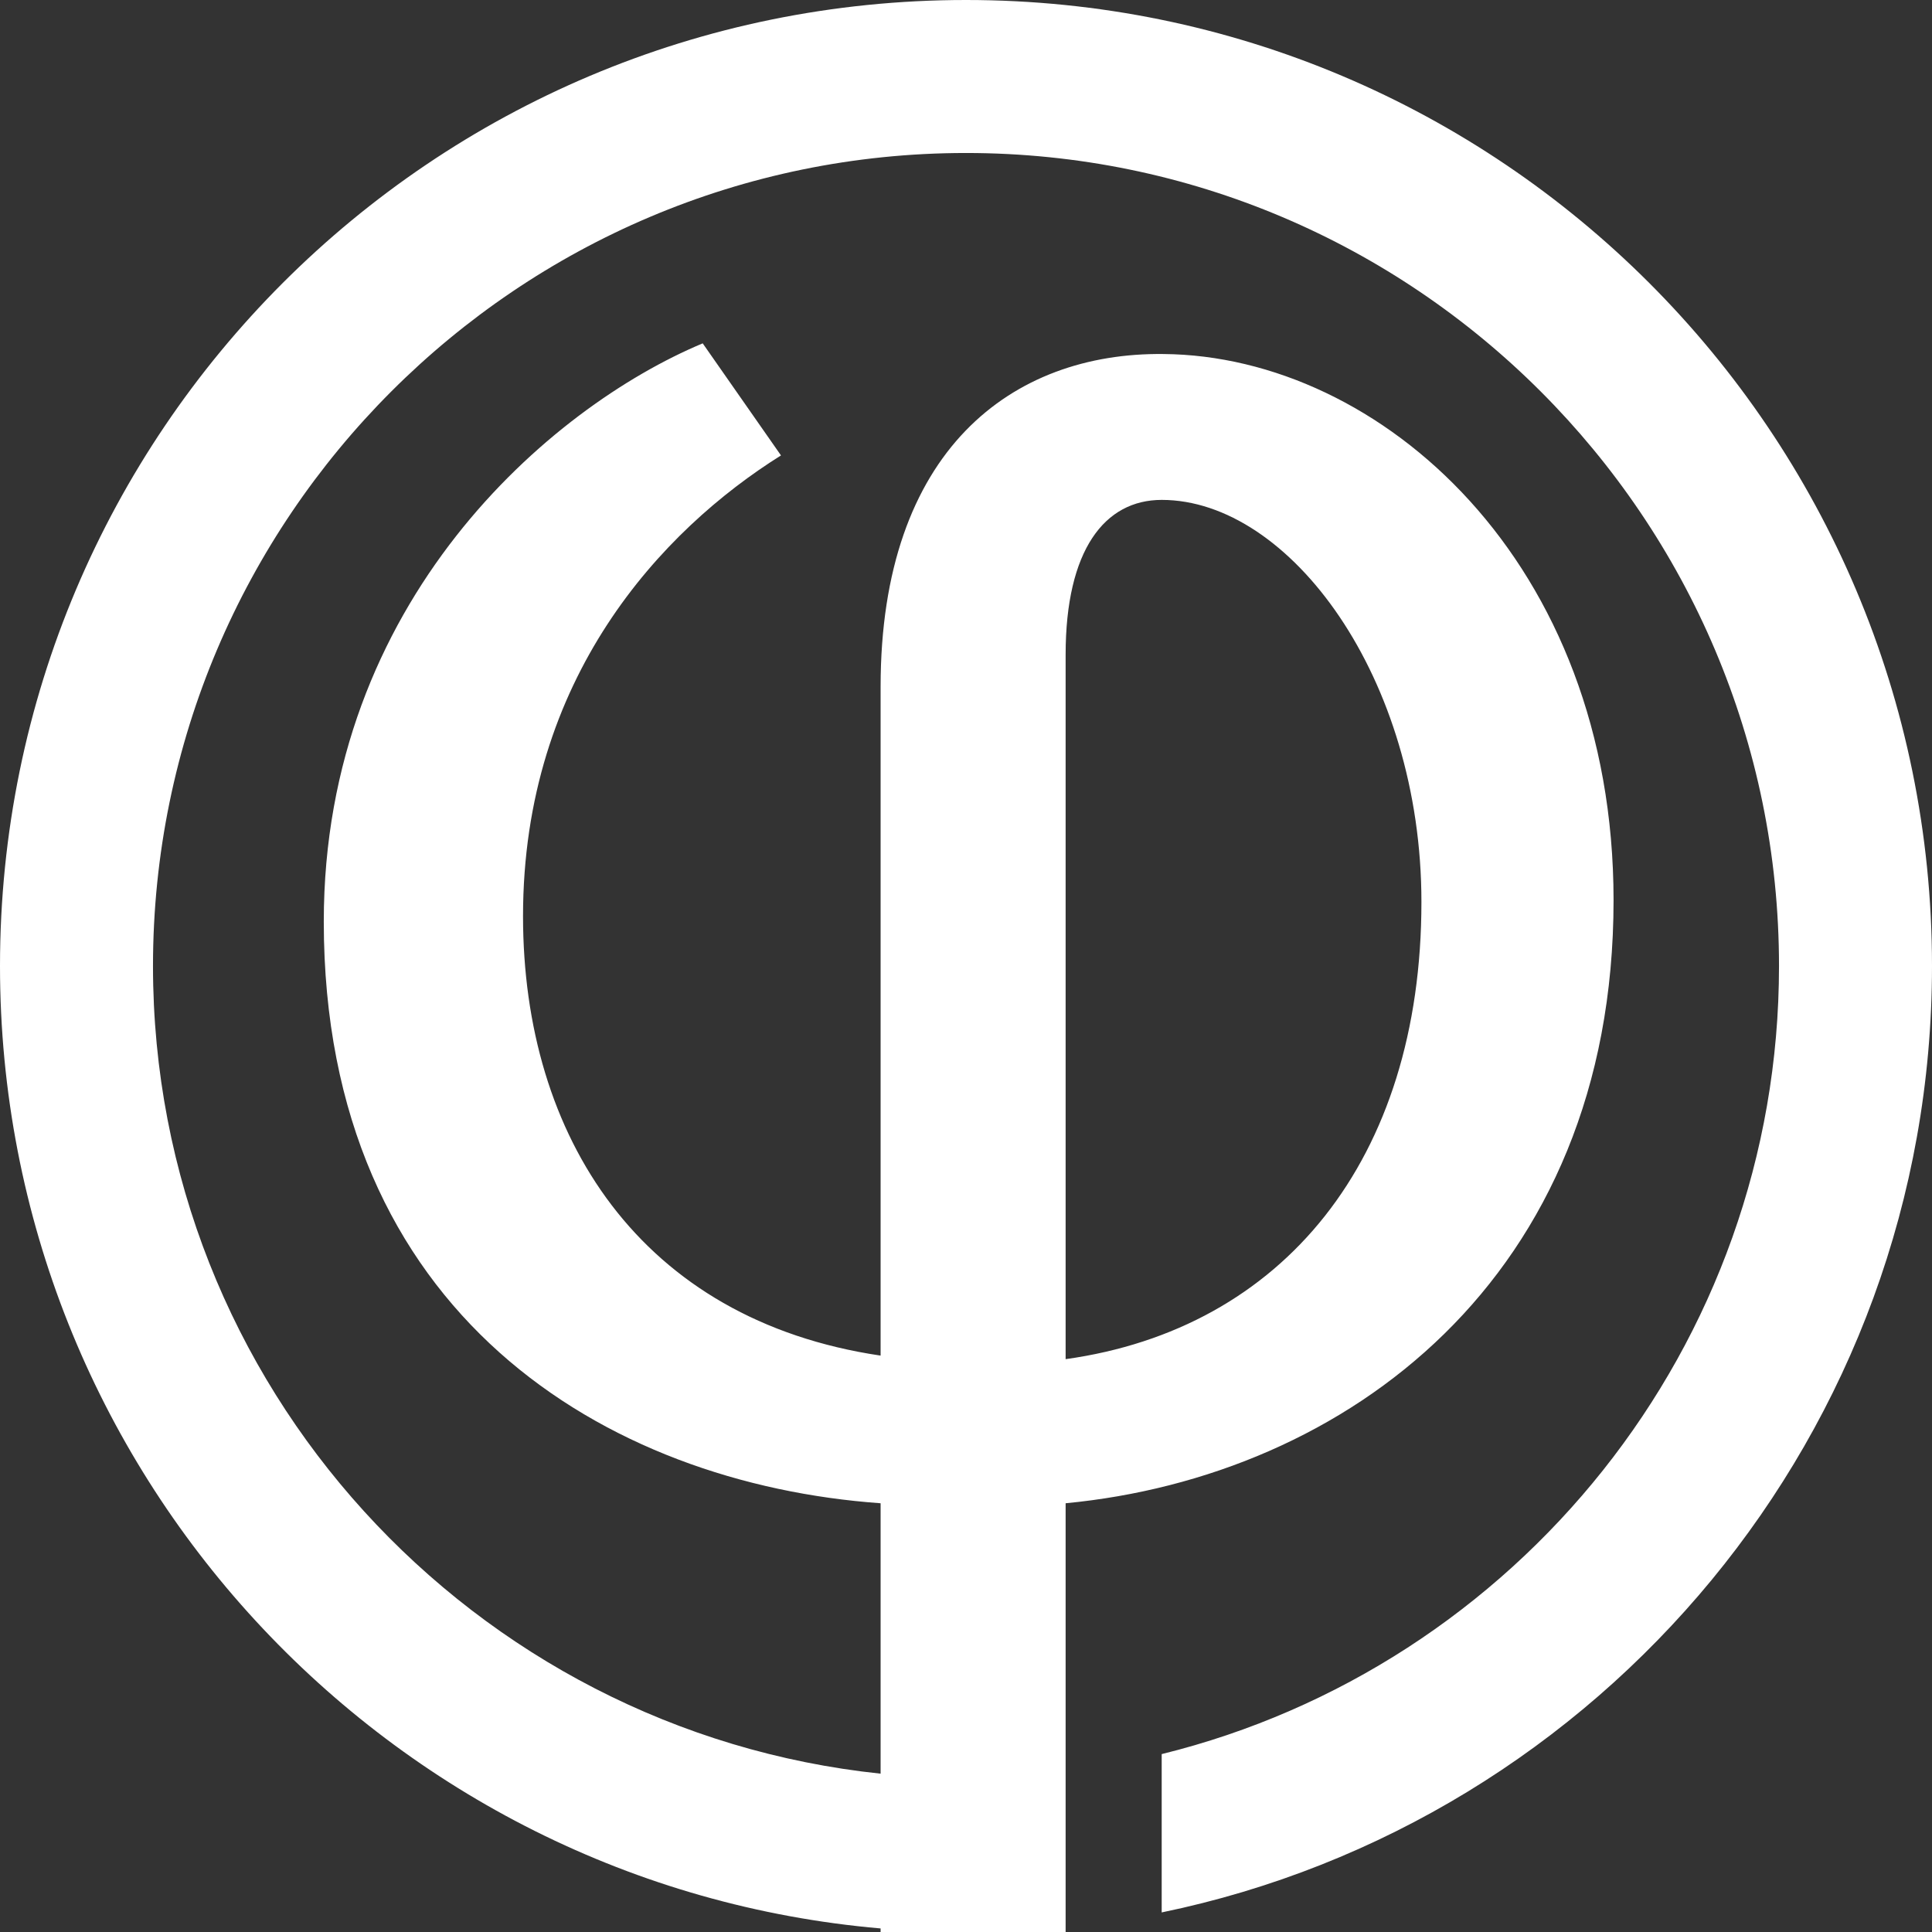 <?xml version="1.0" encoding="utf-8"?>
<!-- Generator: Adobe Illustrator 18.0.0, SVG Export Plug-In . SVG Version: 6.00 Build 0)  -->
<!DOCTYPE svg PUBLIC "-//W3C//DTD SVG 1.1//EN" "http://www.w3.org/Graphics/SVG/1.1/DTD/svg11.dtd">
<svg version="1.1" id="Layer_1" xmlns="http://www.w3.org/2000/svg" xmlns:xlink="http://www.w3.org/1999/xlink" x="0px" y="0px"
	 viewBox="0 0 108.6 108.6" enable-background="new 0 0 108.6 108.6" xml:space="preserve">
<rect x="0" y="0" width="108.6" height="108.6" fill="#333333" stroke="none"/>
<g>
	<defs>
		<rect id="SVGID_1_" width="108.6" height="108.6"/>
	</defs>
	<clipPath id="SVGID_2_">
		<use xlink:href="#SVGID_1_"  overflow="visible"/>
	</clipPath>
	<path clip-path="url(#SVGID_2_)" fill="#fff" d="M54.3,0C24.3,0,0,24.3,0,54.3c0,28.4,21.8,51.7,49.5,54.1v0.2h10.4V84.5
		c15.7-1.5,30.8-12.6,30.8-33.9c0-19-13.1-30.6-25.3-30.7c-8.5-0.1-15.9,5.4-15.9,18.7v37.6C36,74.2,29.4,63.9,29.4,51.5
		c0-13.4,7.8-21.7,14.5-25.9l-4.4-6.3c-8.6,3.6-21.3,14.5-21.3,32.5c0,22.1,15.9,31.6,31.3,32.7v15.2C26.6,97.3,8.6,77.9,8.6,54.3
		c0-25.2,20.5-45.7,45.7-45.7c25.2,0,45.7,20.5,45.7,45.7c0,21.4-14.8,39.4-34.7,44.3v8.9c24.7-5.1,43.3-27,43.3-53.2
		C108.6,24.3,84.3,0,54.3,0 M59.9,36.8c0-5.9,2.2-8.7,5.4-8.7c7.2,0,14.6,10,14.6,22.6c0,14.5-7.8,24-20,25.7V36.8z"/>
</g>
</svg>
